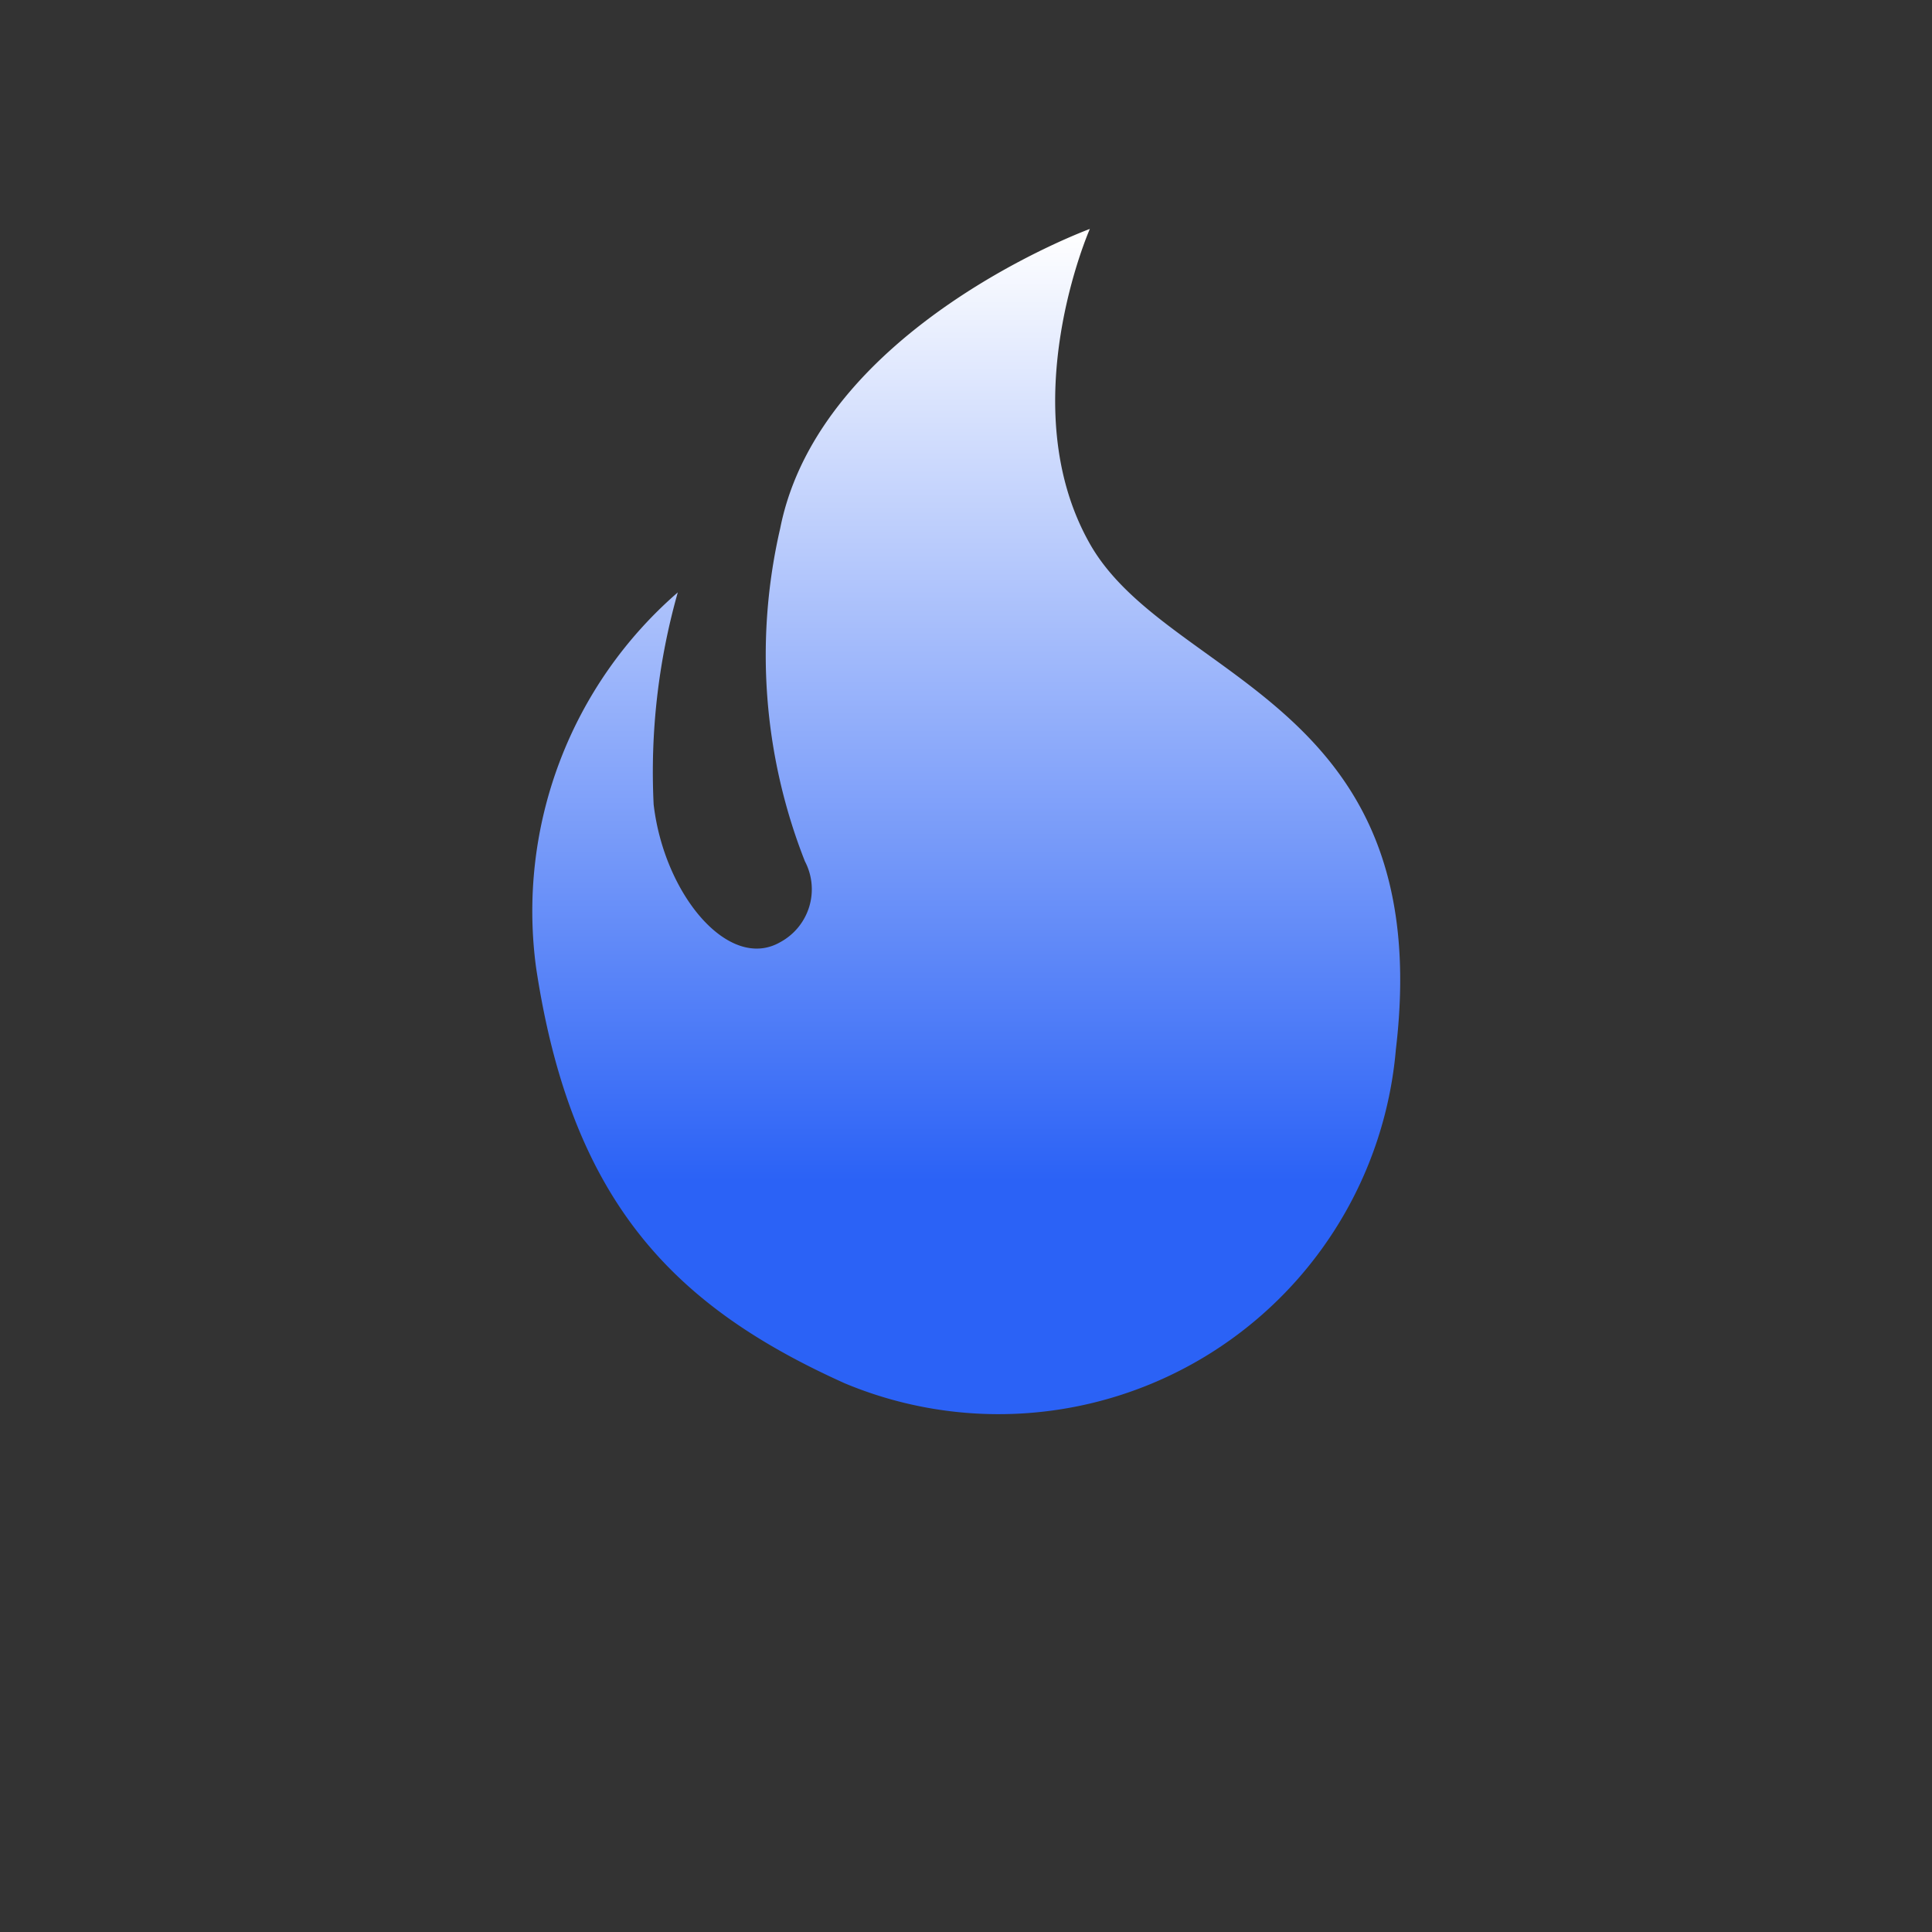 <svg xmlns="http://www.w3.org/2000/svg" xmlns:xlink="http://www.w3.org/1999/xlink" width="40" height="40"
  viewBox="0 0 40 40">
  <rect x="0" y="0" width="40" height="40" fill="#333333" stroke="none"/>
  <defs>
    <style>
      .a {
        fill: none;
      }

      .b {
        fill: url(#a);
      }
    </style>
    <linearGradient id="a" x1="0.5" x2="0.5" y2="1" gradientUnits="objectBoundingBox">
      <stop offset="0" stop-color="#fff" />
      <stop offset="0.805" stop-color="#2b62f6" />
    </linearGradient>
  </defs>
  <rect class="a" width="40" height="40" />
  <path class="b"
    d="M11.564,0S5.977,2.043,5.153,6.2a11.647,11.647,0,0,0,.512,6.893,1.244,1.244,0,0,1-.512,1.674c-1.062.61-2.4-.979-2.62-2.851a13.637,13.637,0,0,1,.5-4.391A8.737,8.737,0,0,0,.1,15.3C.836,20.173,2.978,22.319,6.49,23.9A8.256,8.256,0,0,0,17.9,16.988c.861-7.244-4.721-7.618-6.336-10.47S11.564,0,11.564,0Z"
    transform="translate(11 4.74)" />
</svg>